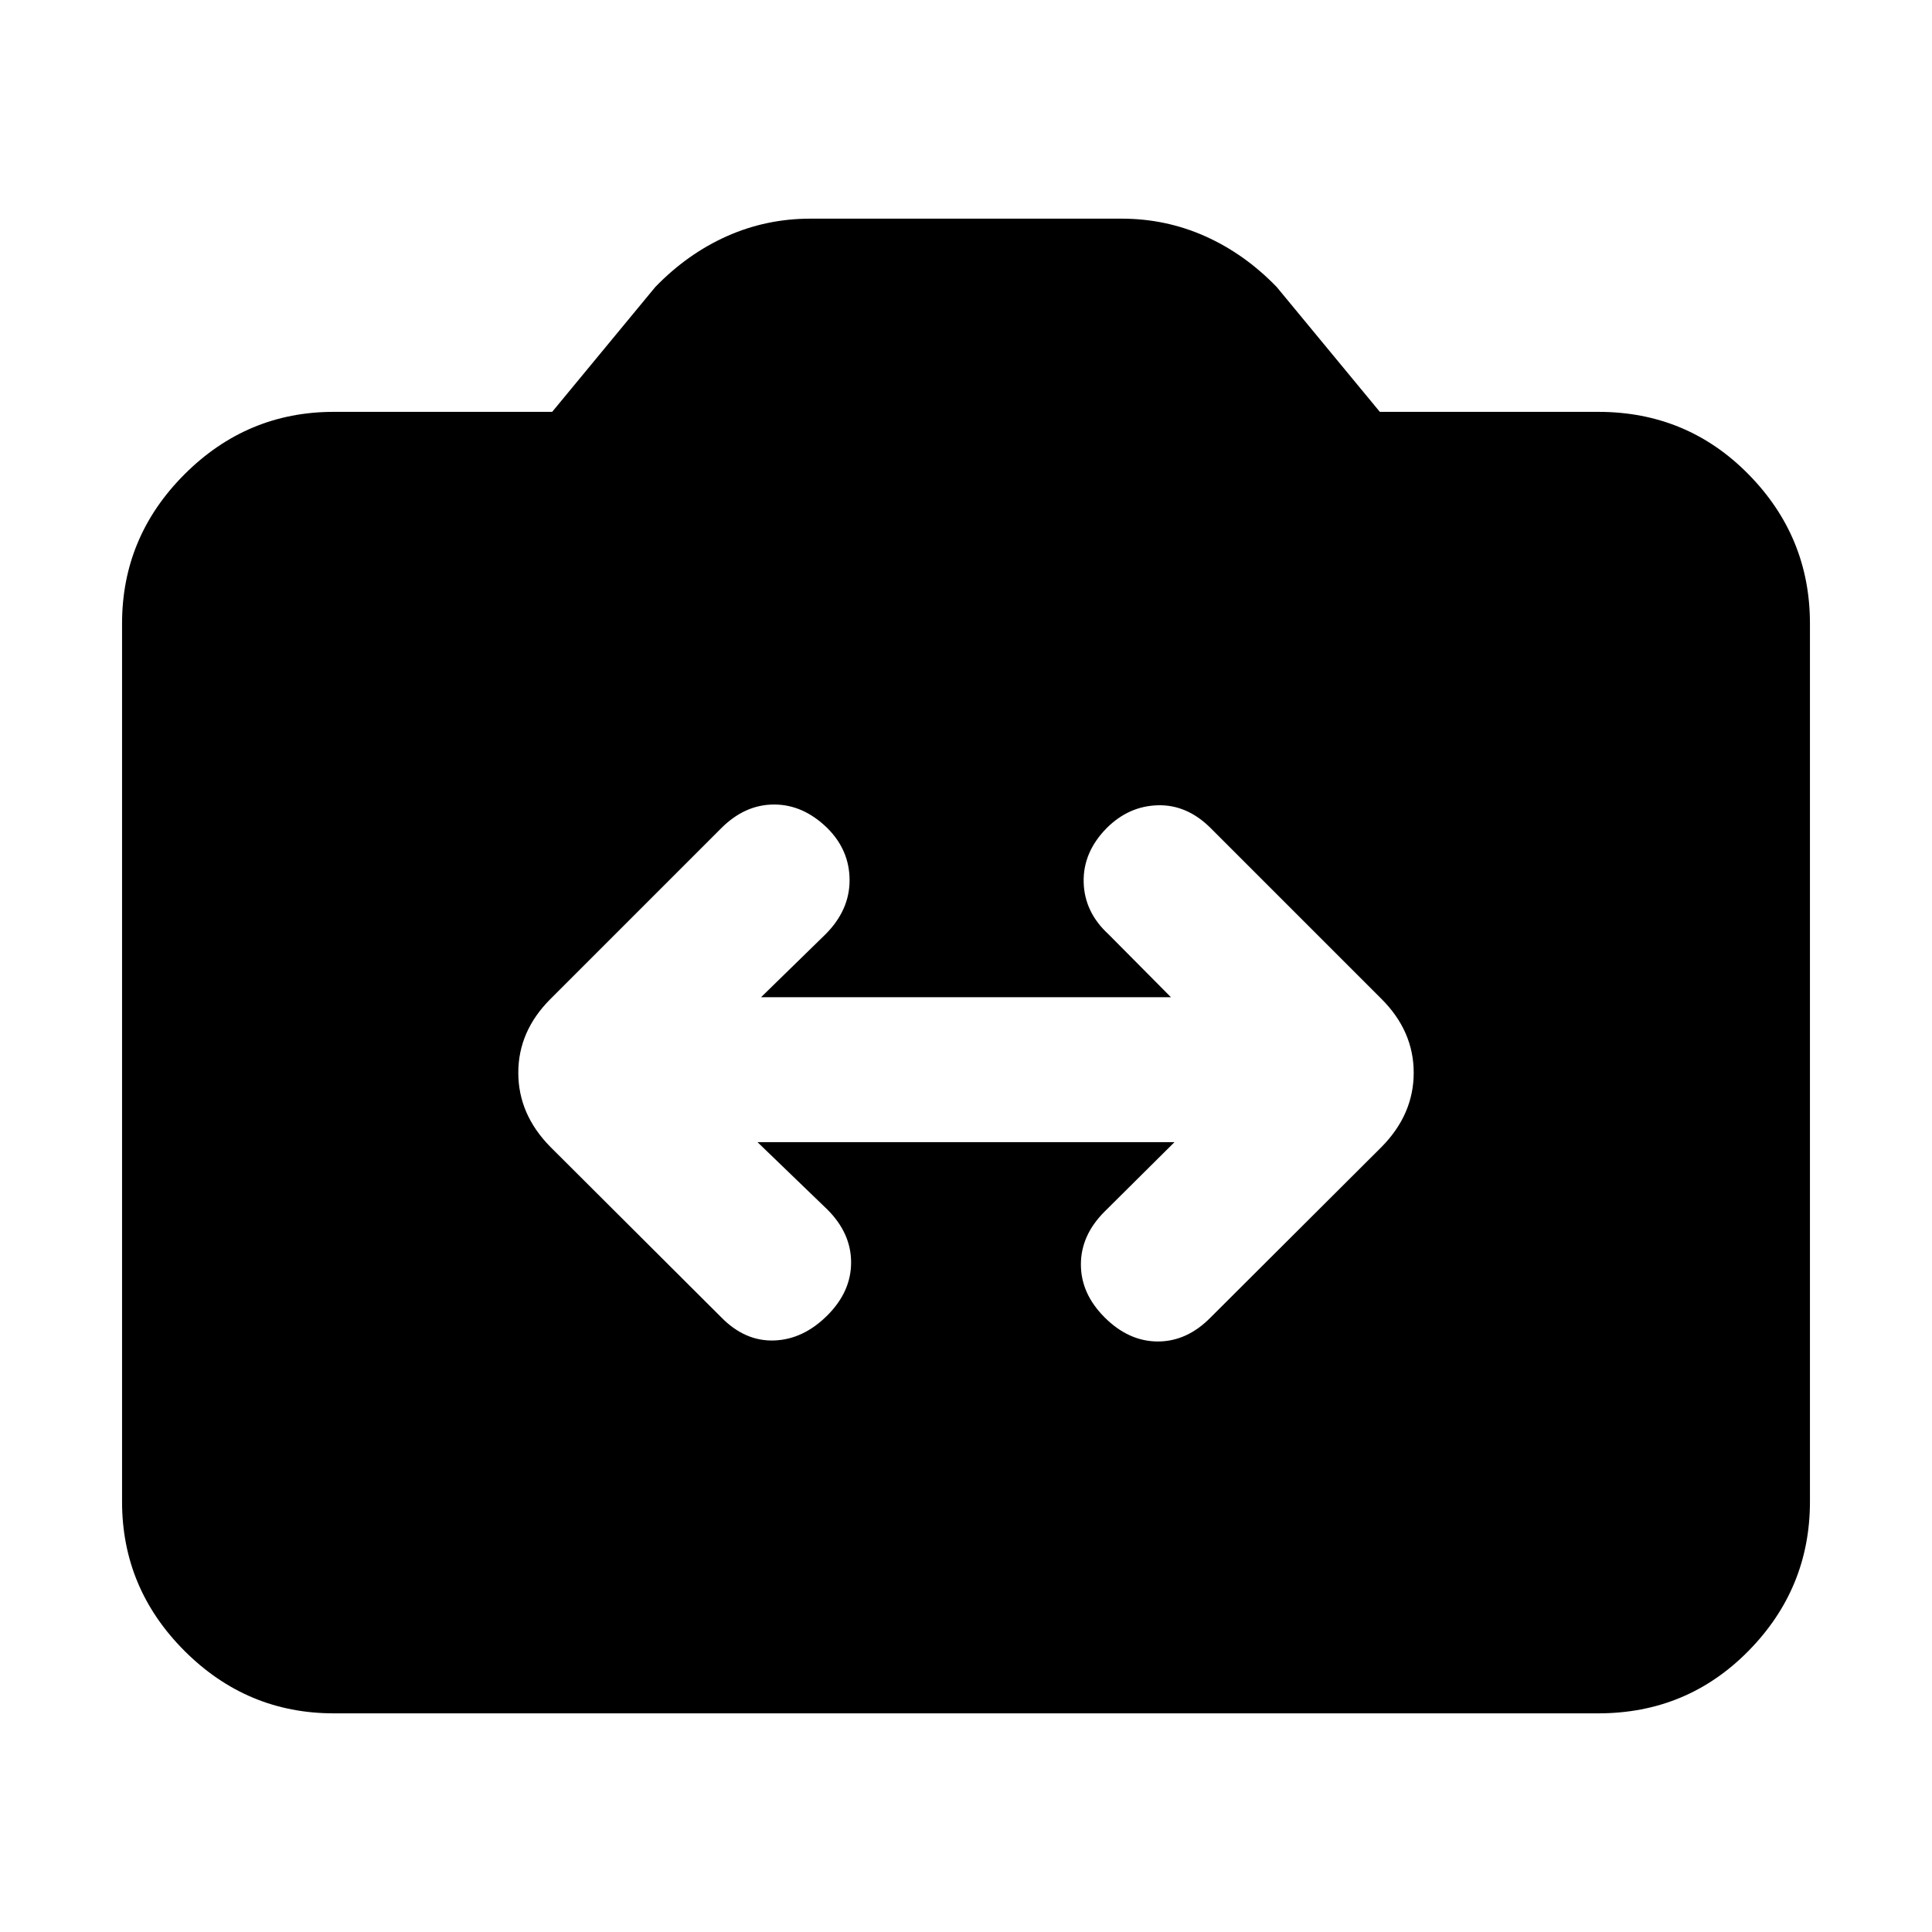 <svg xmlns="http://www.w3.org/2000/svg" height="20" viewBox="0 -960 960 960" width="20"><path d="M165.83-108.65q-43.11 0-74.15-31.03-31.03-31.04-31.03-74.15v-436.34q0-43.11 31.03-74.15 31.04-31.03 74.15-31.03h108.54l51.24-62.04q15.96-16.48 35.53-25.22 19.58-8.74 41.53-8.74h154.66q21.95 0 41.53 8.74 19.57 8.74 35.53 25.22l51.24 62.04h108.54q44.11 0 74.65 31.03 30.53 31.04 30.53 74.15v436.34q0 43.11-30.53 74.15-30.54 31.03-74.65 31.03H165.83Zm210.56-283.83h207.22l-34.76 34.52q-11.76 11.76-11.76 26.26 0 14.5 11.76 26.27 12 12 26.5 12t26.26-12l84.89-84.66q15.96-16.19 15.96-36.87 0-20.67-15.96-36.63l-84.89-84.89q-11.76-11.76-26.26-11.38-14.5.38-25.5 11.38-11.76 12-11.38 26.88.38 14.88 12.38 25.88l31 31.24h-203.7l32-31.24q12-12 12-26.88 0-14.88-11-25.88-12-11.76-26.5-11.76t-26.26 11.76l-84.89 84.89q-15.96 15.96-15.96 36.63 0 20.68 15.96 36.87l84.89 84.66q11.76 12 26.26 11.5 14.5-.5 26.5-12.5 11.76-11.77 11.76-26.27t-11.76-26.26l-34.76-33.52Z"/></svg>